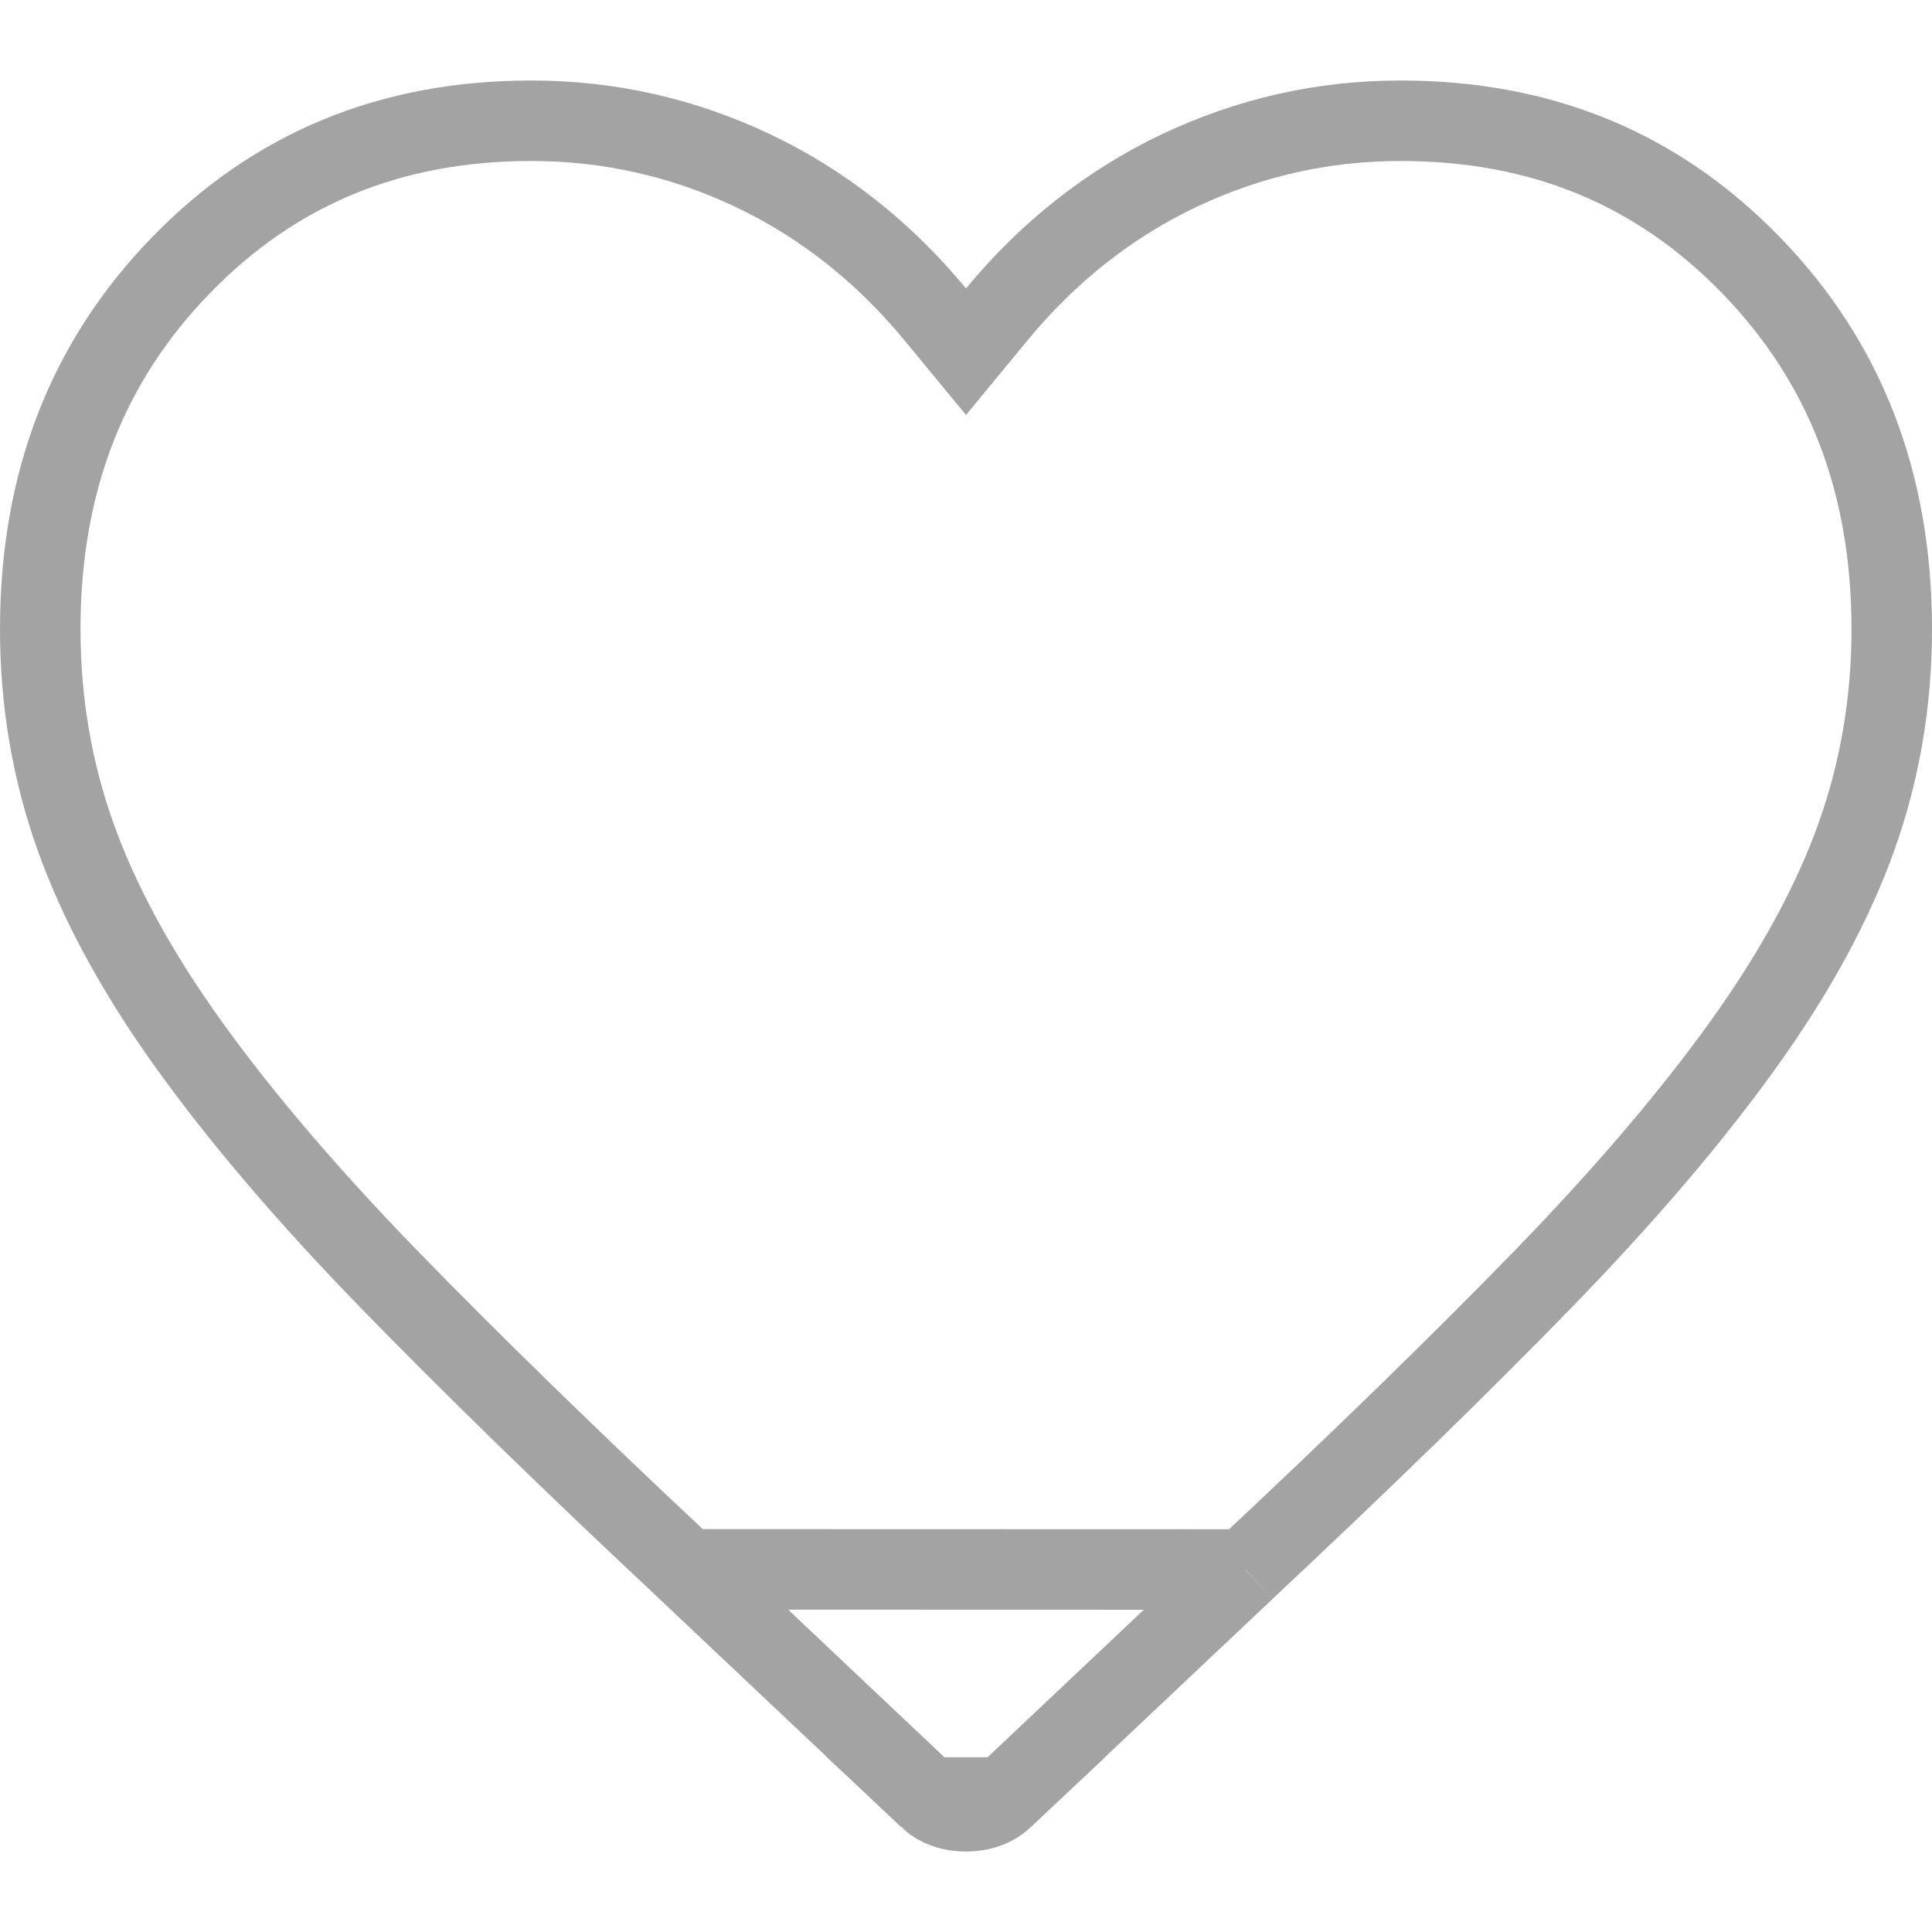 <svg width="24" height="24" viewBox="0 0 24 24" fill="none" xmlns="http://www.w3.org/2000/svg">
<g id="Prop=heart, State=OFF">
<path id="Vector" d="M8.532 19.495L8.533 19.497L11.533 22.329L8.532 19.495ZM8.532 19.495C7.096 18.151 5.866 16.953 4.843 15.902C3.826 14.856 2.993 13.88 2.341 12.971C1.692 12.066 1.227 11.205 0.936 10.387C0.646 9.571 0.5 8.715 0.5 7.816C0.5 5.984 1.087 4.489 2.249 3.294C3.41 2.098 4.849 1.5 6.6 1.5C7.566 1.5 8.483 1.707 9.356 2.121C10.219 2.531 10.981 3.134 11.614 3.901L12 4.369L12.386 3.901C13.019 3.134 13.781 2.531 14.644 2.121C15.517 1.707 16.434 1.5 17.4 1.5C19.151 1.5 20.59 2.098 21.751 3.294C22.913 4.489 23.5 5.984 23.5 7.816C23.5 8.715 23.354 9.571 23.064 10.387C22.773 11.205 22.308 12.066 21.659 12.971C21.007 13.88 20.174 14.856 19.157 15.902C18.134 16.953 16.904 18.151 15.468 19.495L15.467 19.497M8.532 19.495L15.467 19.497M15.467 19.497L12.467 22.329L15.467 19.497ZM12 22.5C11.803 22.5 11.65 22.439 11.533 22.329H12.467C12.35 22.439 12.197 22.5 12 22.5Z" stroke="#A3A3A3"/>
</g>
</svg>
